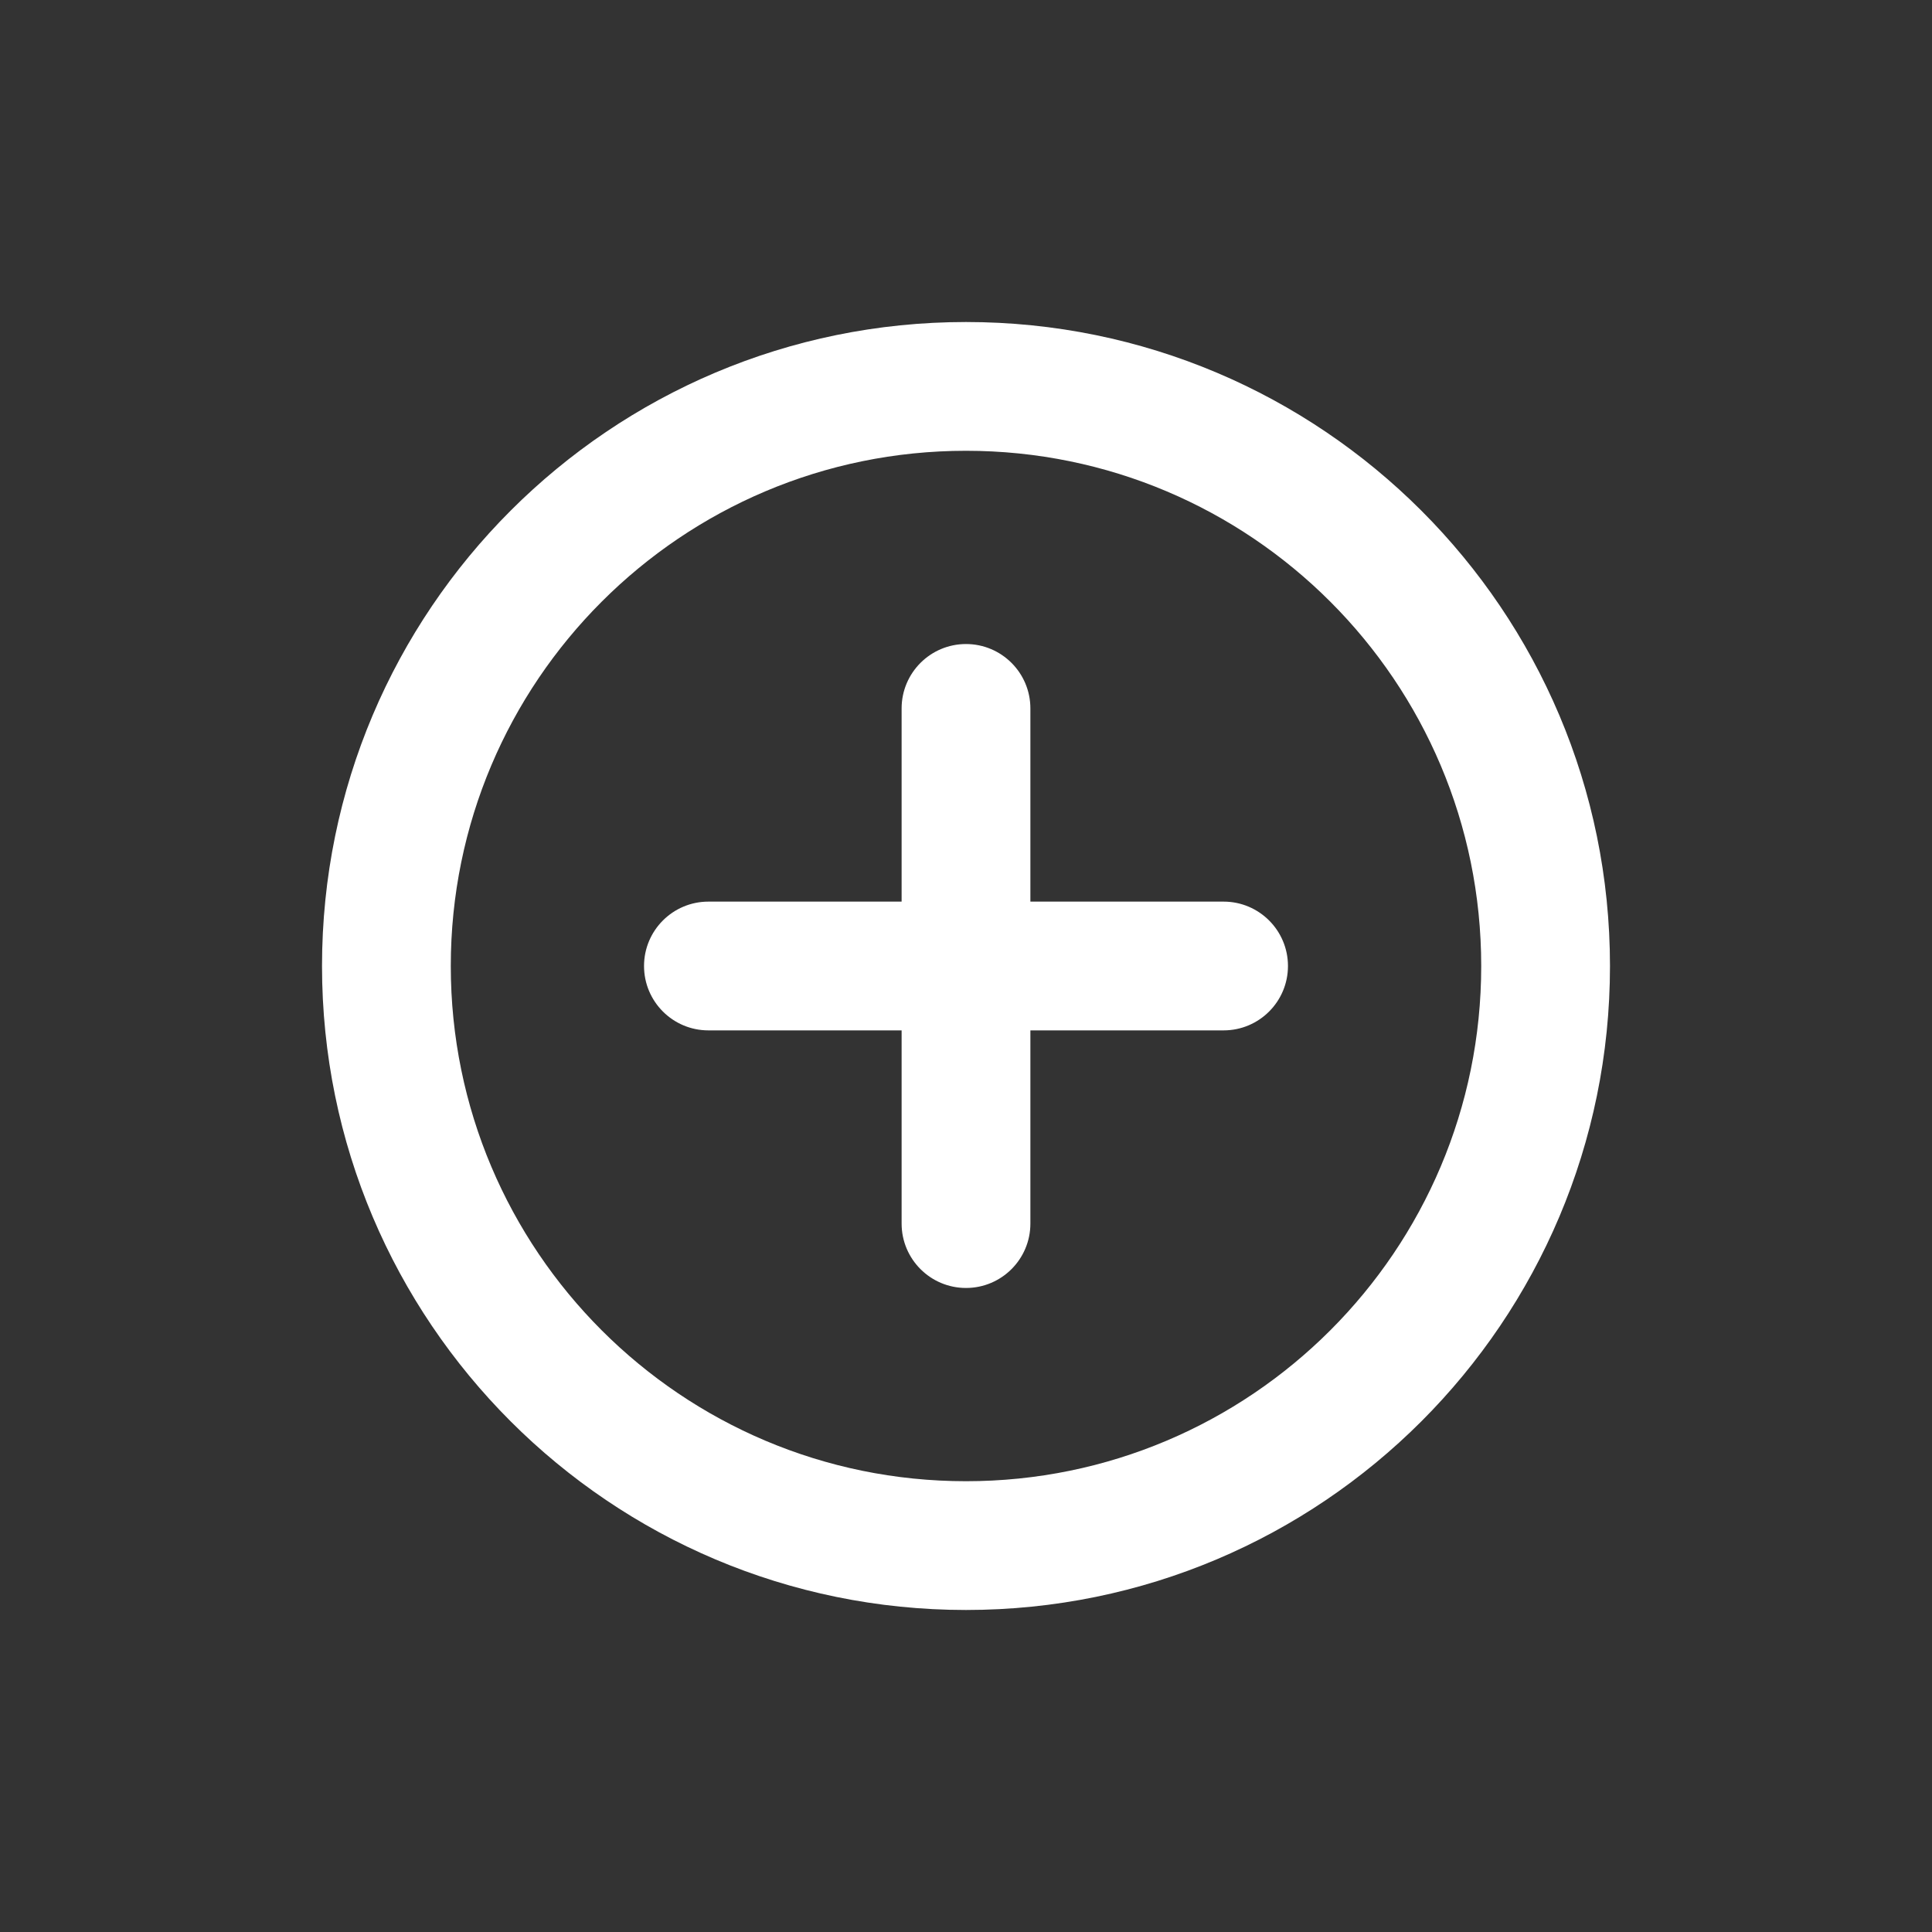 <!-- Generated by IcoMoon.io -->
<svg version="1.1" xmlns="http://www.w3.org/2000/svg" width="40" height="40" viewBox="0 0 40 40">
<rect x="0" y="0" width="40" height="40" fill="#333333" stroke="none"/>
<title>plus-circle</title>
<path fill="#fff" d="M20 6.667c-7.364 0-13.333 5.97-13.333 13.333s5.97 13.333 13.333 13.333c7.364 0 13.333-5.97 13.333-13.333v0c0-7.364-5.97-13.333-13.333-13.333v0zM20 30.667c-5.891 0-10.667-4.776-10.667-10.667s4.776-10.667 10.667-10.667c5.891 0 10.667 4.776 10.667 10.667v0c0 5.891-4.776 10.667-10.667 10.667v0zM25.333 18.667h-4v-4c0-0.736-0.597-1.333-1.333-1.333s-1.333 0.597-1.333 1.333v0 4h-4c-0.736 0-1.333 0.597-1.333 1.333s0.597 1.333 1.333 1.333v0h4v4c0 0.736 0.597 1.333 1.333 1.333s1.333-0.597 1.333-1.333v0-4h4c0.736 0 1.333-0.597 1.333-1.333s-0.597-1.333-1.333-1.333v0z"></path>
</svg>

